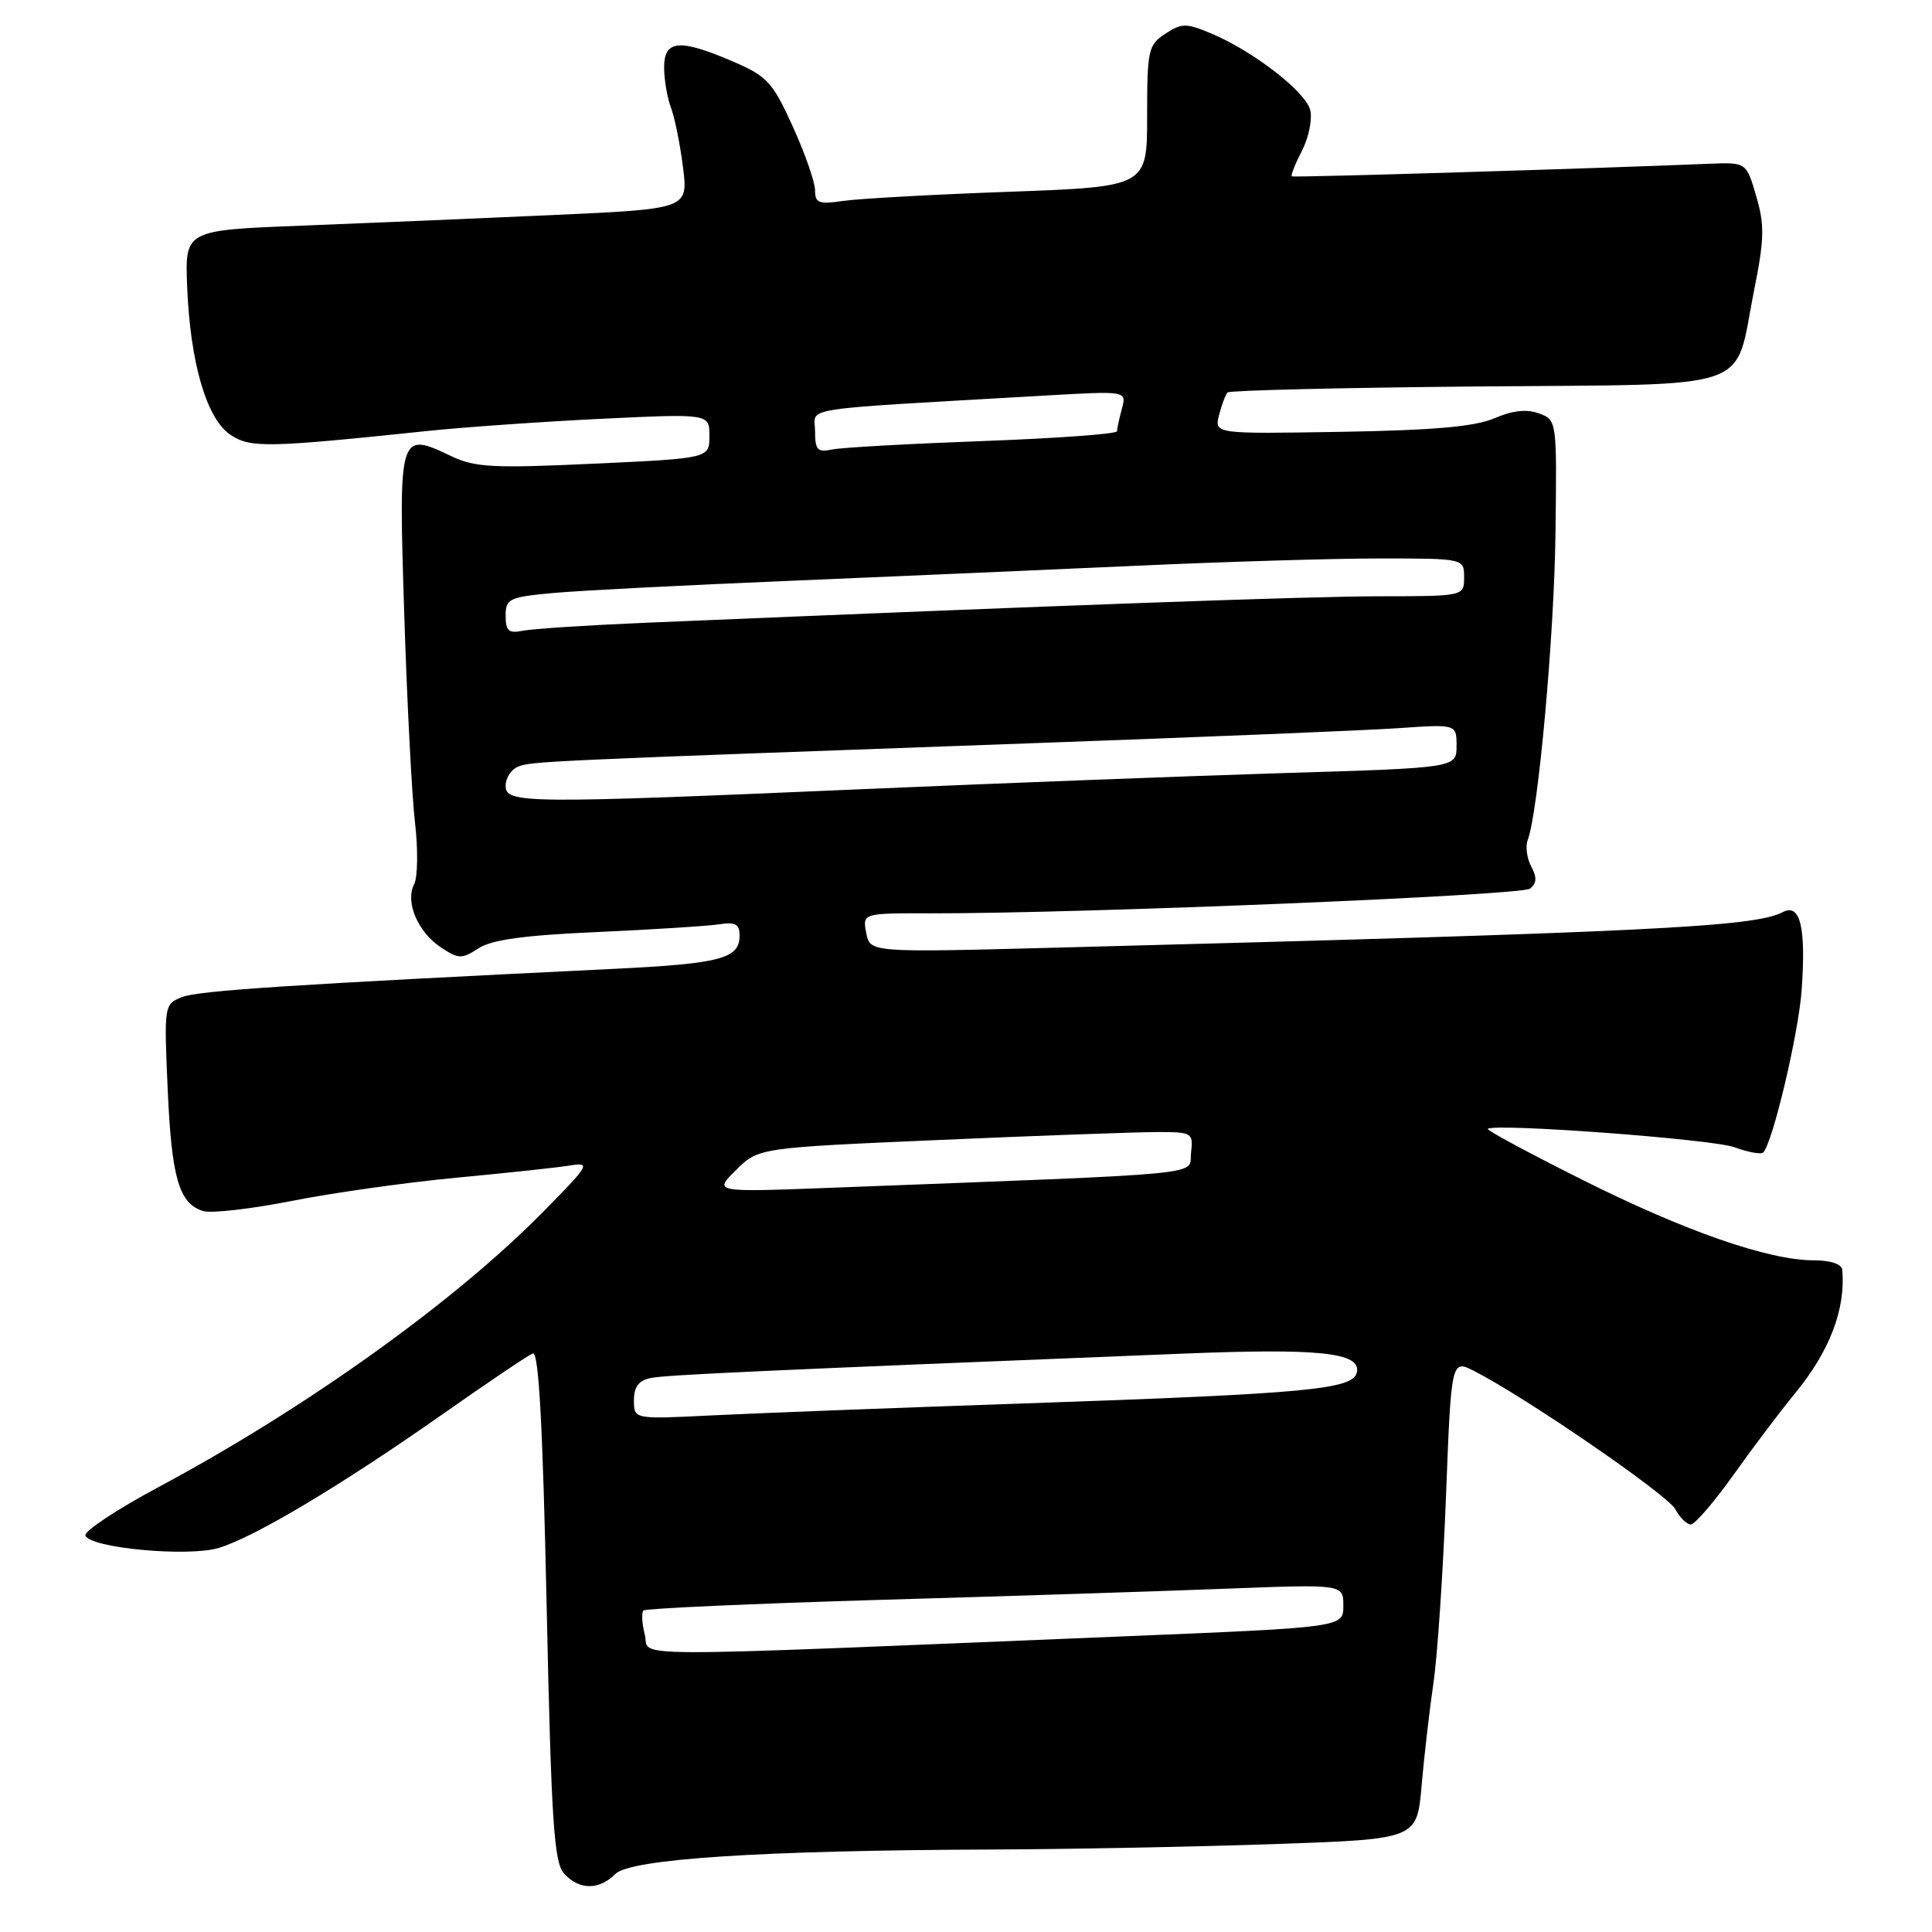 <?xml version="1.0" encoding="UTF-8" standalone="no"?>
<!DOCTYPE svg PUBLIC "-//W3C//DTD SVG 1.1//EN" "http://www.w3.org/Graphics/SVG/1.1/DTD/svg11.dtd" >
<svg xmlns="http://www.w3.org/2000/svg" xmlns:xlink="http://www.w3.org/1999/xlink" version="1.1" viewBox="0 0 256 256">
 <g >
 <path fill="currentColor"
d=" M 81.54 248.31 C 83.55 246.31 100.92 245.18 131.50 245.07 C 141.95 245.03 158.88 244.70 169.13 244.34 C 187.76 243.69 187.76 243.69 188.37 236.60 C 188.71 232.69 189.42 226.57 189.94 223.00 C 190.47 219.43 191.21 208.31 191.60 198.30 C 192.30 180.11 192.30 180.11 195.40 181.70 C 202.33 185.26 220.97 198.08 221.98 199.97 C 222.58 201.09 223.51 202.00 224.04 202.00 C 224.57 202.00 227.15 199.01 229.76 195.34 C 232.36 191.68 235.99 186.89 237.80 184.69 C 242.43 179.08 244.57 173.49 244.11 168.25 C 244.04 167.50 242.55 167.00 240.36 167.00 C 234.35 167.00 223.27 163.15 209.65 156.32 C 202.58 152.78 196.95 149.75 197.14 149.58 C 198.08 148.80 226.91 150.95 229.80 152.01 C 231.62 152.68 233.34 152.99 233.63 152.71 C 234.89 151.45 238.32 136.95 238.73 131.17 C 239.32 122.85 238.54 119.65 236.23 120.86 C 232.47 122.83 218.73 123.51 139.89 125.57 C 115.27 126.22 115.27 126.22 114.78 123.61 C 114.28 121.00 114.28 121.00 123.39 121.02 C 143.21 121.06 201.57 118.65 202.73 117.75 C 203.63 117.05 203.67 116.26 202.90 114.82 C 202.32 113.73 202.11 112.17 202.42 111.34 C 203.82 107.70 205.95 84.22 206.11 70.58 C 206.30 55.71 206.29 55.65 203.93 54.78 C 202.30 54.18 200.43 54.38 198.03 55.42 C 195.45 56.53 190.00 57.01 177.70 57.22 C 160.91 57.50 160.91 57.50 161.53 55.00 C 161.88 53.63 162.39 52.28 162.66 52.00 C 162.94 51.73 177.75 51.37 195.58 51.21 C 233.23 50.87 229.71 52.09 232.42 38.50 C 233.79 31.68 233.83 29.83 232.71 26.00 C 231.40 21.50 231.40 21.50 226.45 21.70 C 211.35 22.33 171.45 23.54 171.18 23.37 C 171.00 23.27 171.60 21.75 172.51 19.99 C 173.42 18.22 173.91 15.79 173.61 14.58 C 172.99 12.13 166.02 6.74 160.44 4.41 C 157.17 3.05 156.57 3.05 154.41 4.47 C 152.15 5.95 152.00 6.62 152.00 15.40 C 152.00 24.74 152.00 24.74 133.75 25.41 C 123.71 25.77 113.81 26.32 111.75 26.62 C 108.51 27.10 108.00 26.91 108.00 25.23 C 108.00 24.15 106.68 20.36 105.06 16.79 C 102.38 10.88 101.66 10.10 97.12 8.15 C 90.04 5.10 88.00 5.28 88.00 8.93 C 88.00 10.55 88.41 12.94 88.90 14.25 C 89.40 15.56 90.12 19.12 90.50 22.15 C 91.19 27.68 91.19 27.68 73.35 28.49 C 63.53 28.93 48.53 29.57 40.00 29.90 C 24.50 30.50 24.50 30.50 24.80 38.00 C 25.21 48.13 27.39 55.55 30.57 57.64 C 33.22 59.37 35.41 59.33 56.50 57.12 C 61.45 56.60 71.91 55.87 79.75 55.49 C 94.00 54.81 94.00 54.81 94.00 57.77 C 94.00 60.73 94.00 60.73 78.70 61.44 C 65.33 62.06 62.94 61.94 59.79 60.44 C 52.86 57.13 52.80 57.31 53.56 81.24 C 53.93 92.93 54.57 105.42 54.99 109.00 C 55.41 112.58 55.35 116.26 54.87 117.18 C 53.66 119.52 55.38 123.55 58.46 125.56 C 60.78 127.09 61.21 127.09 63.40 125.66 C 65.14 124.52 69.49 123.92 79.15 123.50 C 86.49 123.17 93.74 122.71 95.25 122.48 C 97.45 122.14 98.00 122.44 98.00 123.99 C 98.00 127.01 95.46 127.69 81.50 128.37 C 38.76 130.45 26.25 131.26 24.11 132.12 C 21.75 133.07 21.73 133.20 22.22 144.34 C 22.74 156.10 23.71 159.46 26.91 160.47 C 27.96 160.80 33.24 160.20 38.66 159.13 C 44.07 158.06 53.90 156.67 60.50 156.05 C 67.10 155.43 73.85 154.71 75.49 154.44 C 78.33 153.98 78.15 154.30 71.99 160.55 C 60.26 172.48 40.53 186.60 21.00 197.05 C 15.49 200.00 11.13 202.89 11.32 203.46 C 11.87 205.12 24.92 206.34 28.98 205.11 C 33.73 203.68 45.19 196.83 58.50 187.49 C 64.55 183.24 70.00 179.57 70.60 179.33 C 71.38 179.02 71.92 188.74 72.43 212.70 C 73.05 241.35 73.40 246.77 74.74 248.25 C 76.72 250.46 79.37 250.48 81.54 248.31 Z  M 85.44 216.61 C 85.06 215.12 84.99 213.68 85.26 213.40 C 85.54 213.13 99.66 212.49 116.63 211.99 C 133.61 211.50 154.36 210.83 162.75 210.50 C 178.00 209.92 178.00 209.92 178.00 212.78 C 178.00 215.63 178.00 215.63 148.75 216.83 C 80.38 219.64 86.20 219.66 85.44 216.61 Z  M 84.00 185.55 C 84.00 183.75 84.63 182.91 86.25 182.59 C 88.26 182.18 100.92 181.60 156.59 179.37 C 174.81 178.63 180.30 179.21 179.80 181.81 C 179.36 184.11 173.46 184.66 135.50 185.97 C 118.45 186.55 99.89 187.27 94.25 187.55 C 84.00 188.06 84.00 188.06 84.00 185.55 Z  M 97.53 155.04 C 100.50 152.09 100.50 152.09 124.50 151.05 C 137.70 150.47 150.67 150.01 153.32 150.00 C 157.98 150.00 158.12 150.09 157.82 152.75 C 157.46 155.81 161.55 155.41 110.03 157.39 C 94.55 157.98 94.55 157.98 97.53 155.04 Z  M 67.00 104.11 C 67.00 103.07 67.76 101.92 68.69 101.57 C 70.47 100.88 71.90 100.82 136.50 98.49 C 159.05 97.68 180.99 96.78 185.25 96.49 C 193.00 95.95 193.00 95.95 193.00 98.84 C 193.00 101.74 193.00 101.74 170.25 102.43 C 157.74 102.82 132.65 103.77 114.50 104.56 C 69.31 106.51 67.00 106.48 67.00 104.11 Z  M 67.00 81.60 C 67.00 79.33 67.45 79.12 73.25 78.58 C 76.69 78.26 90.75 77.54 104.50 76.97 C 118.25 76.39 138.95 75.49 150.50 74.97 C 162.05 74.44 176.56 74.00 182.75 74.00 C 194.00 74.00 194.00 74.00 194.00 76.50 C 194.00 79.00 194.00 79.00 182.75 79.01 C 173.08 79.03 141.64 80.16 85.50 82.52 C 77.80 82.85 70.49 83.32 69.25 83.58 C 67.41 83.95 67.00 83.60 67.00 81.60 Z  M 108.00 57.13 C 108.00 53.87 104.90 54.35 138.39 52.42 C 149.29 51.79 149.29 51.79 148.66 54.14 C 148.31 55.44 148.02 56.79 148.01 57.14 C 148.01 57.50 140.01 58.08 130.25 58.44 C 120.49 58.80 111.49 59.30 110.25 59.56 C 108.32 59.97 108.00 59.62 108.00 57.13 Z "/>
</g>
</svg>